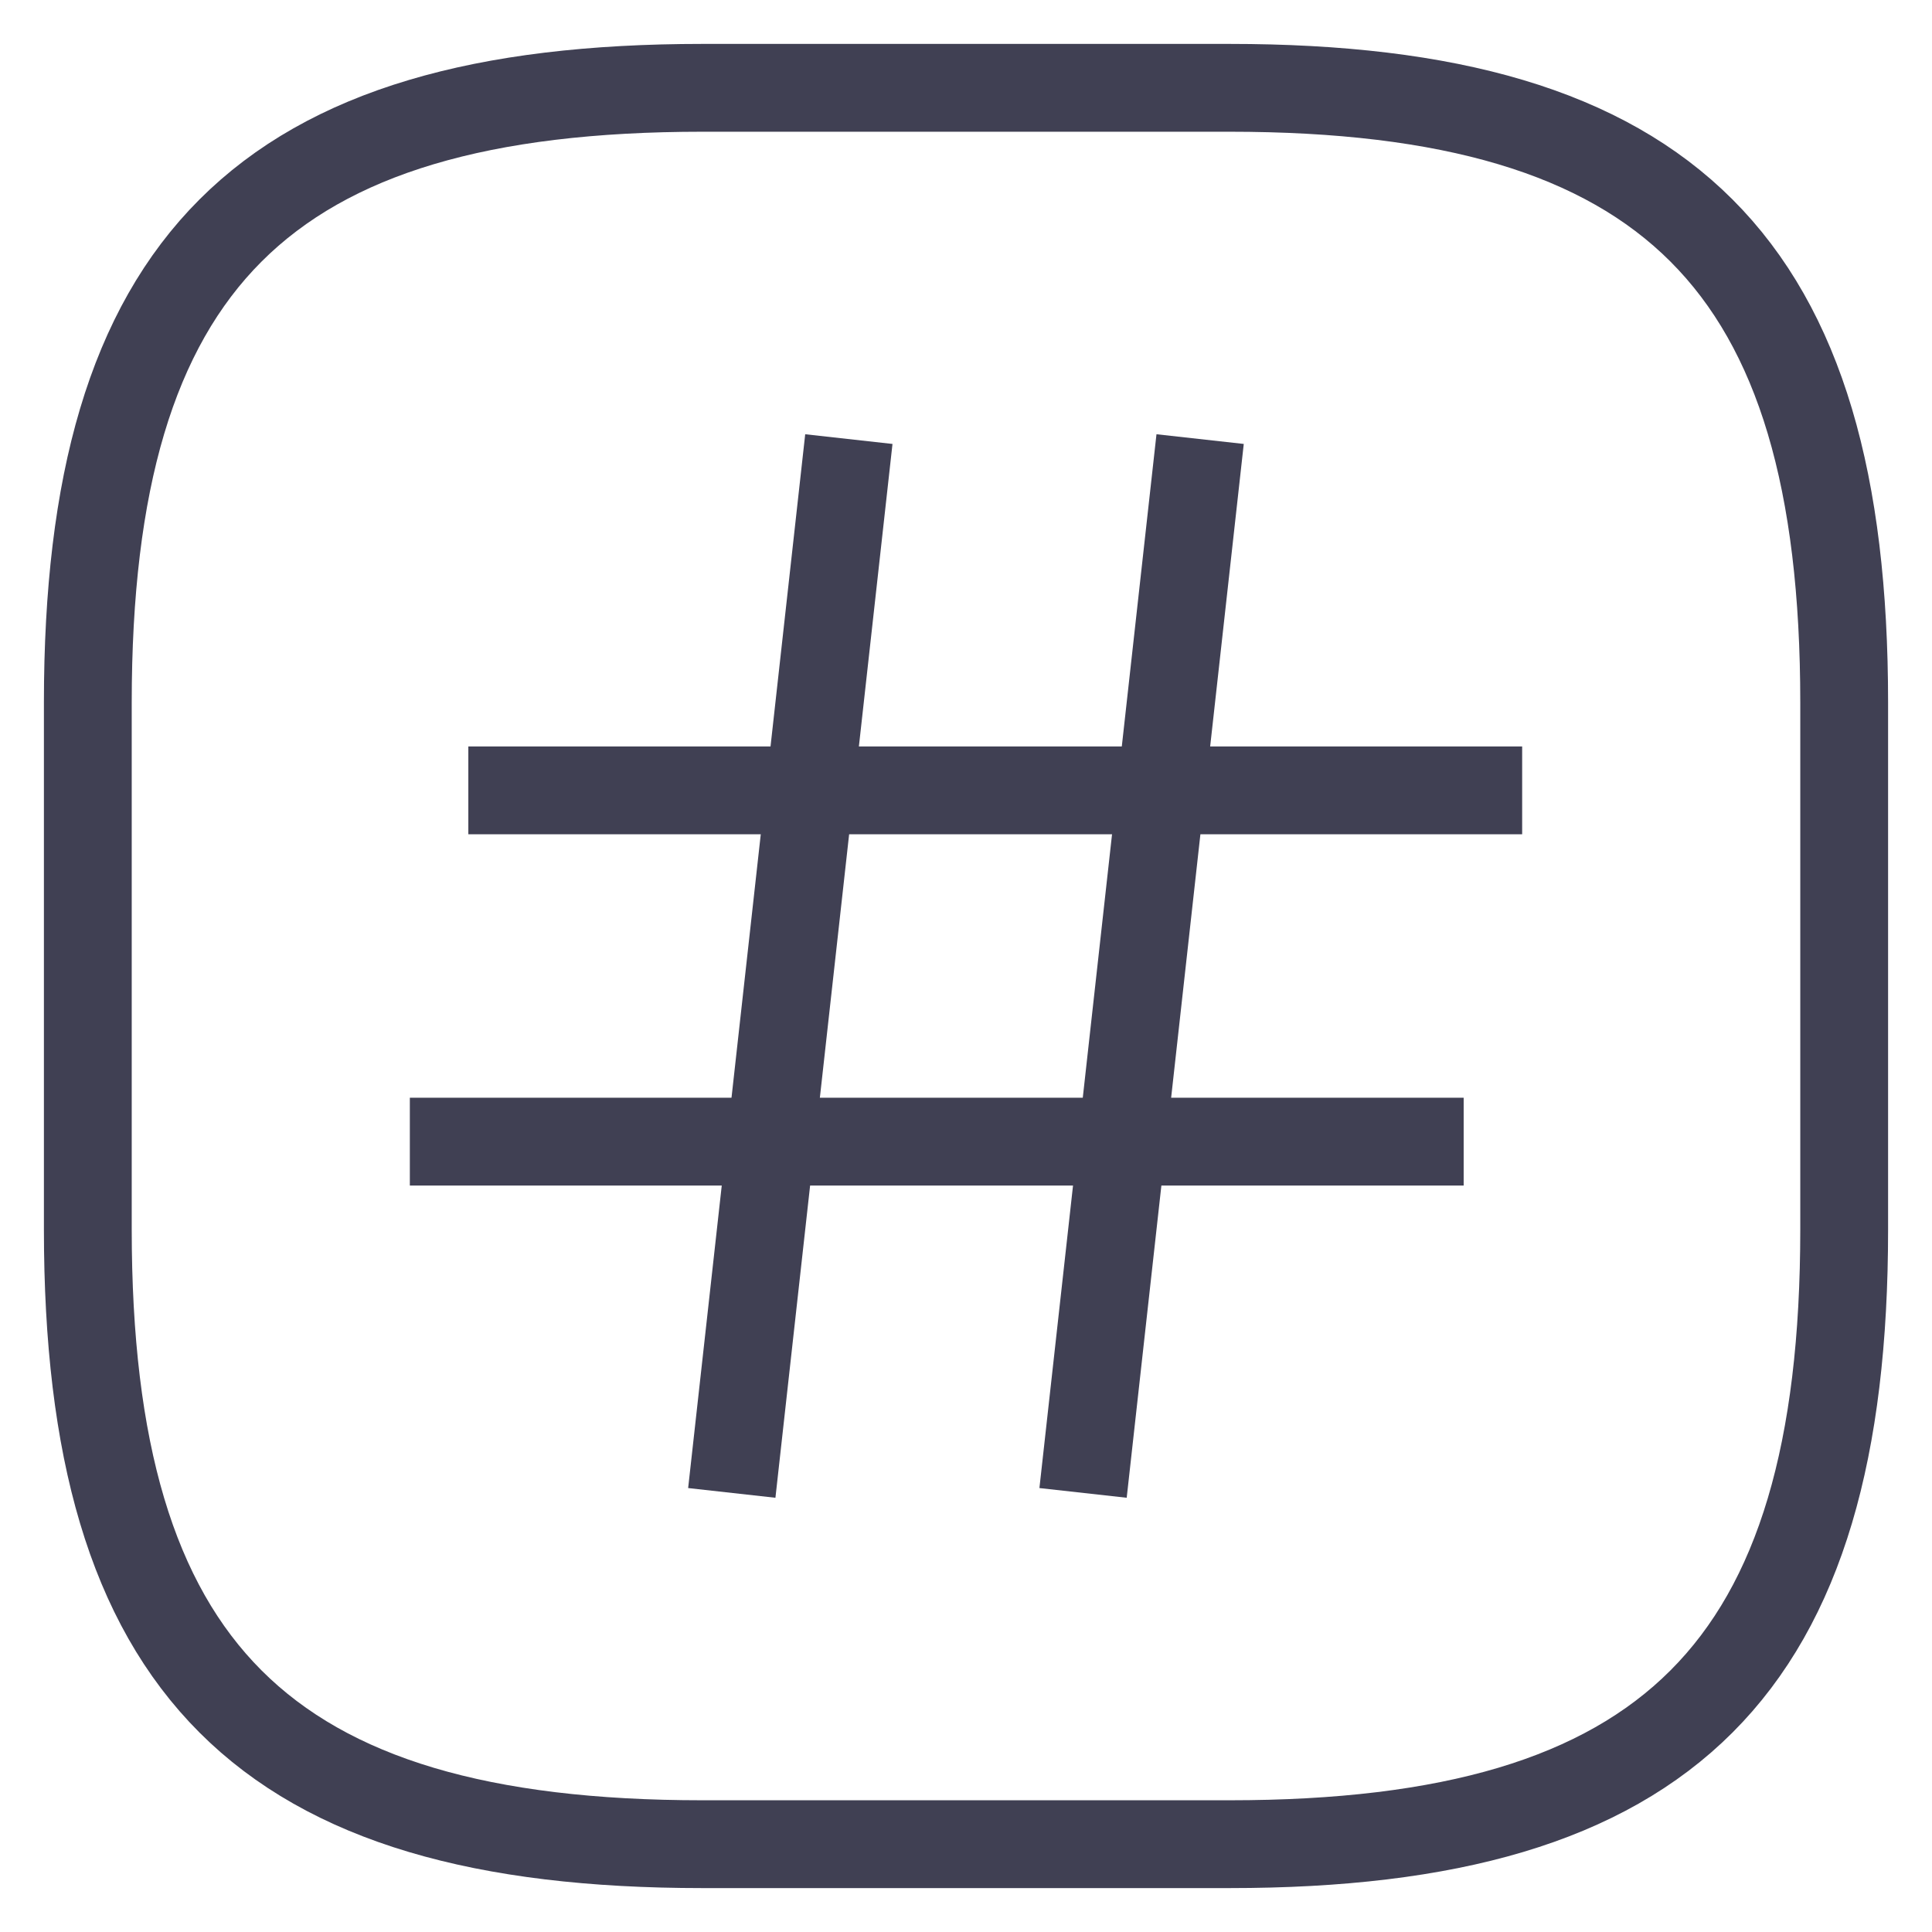 <svg width="20" height="20" viewBox="0 0 22 22" fill="none" xmlns="http://www.w3.org/2000/svg">
                        <path d="M9.666 5L8.333 17" stroke="#404053" strokeWidth="1.5" strokeLinecap="round" strokeLinejoin="round"></path>
                        <path d="M13.666 5L12.333 17" stroke="#404053" strokeWidth="1.5" strokeLinecap="round" strokeLinejoin="round"></path>
                        <path d="M5.333 9H17.333" stroke="#404053" strokeWidth="1.5" strokeLinecap="round" strokeLinejoin="round"></path>
                        <path d="M4.667 13H16.667" stroke="#404053" strokeWidth="1.5" strokeLinecap="round" strokeLinejoin="round"></path>
                        <path d="M8 21H14C19 21 21 19 21 14V8C21 3 19 1 14 1H8C3 1 1 3 1 8V14C1 19 3 21 8 21Z" stroke="#404053" strokeWidth="1.5" strokeLinecap="round" strokeLinejoin="round"></path>
                      </svg>